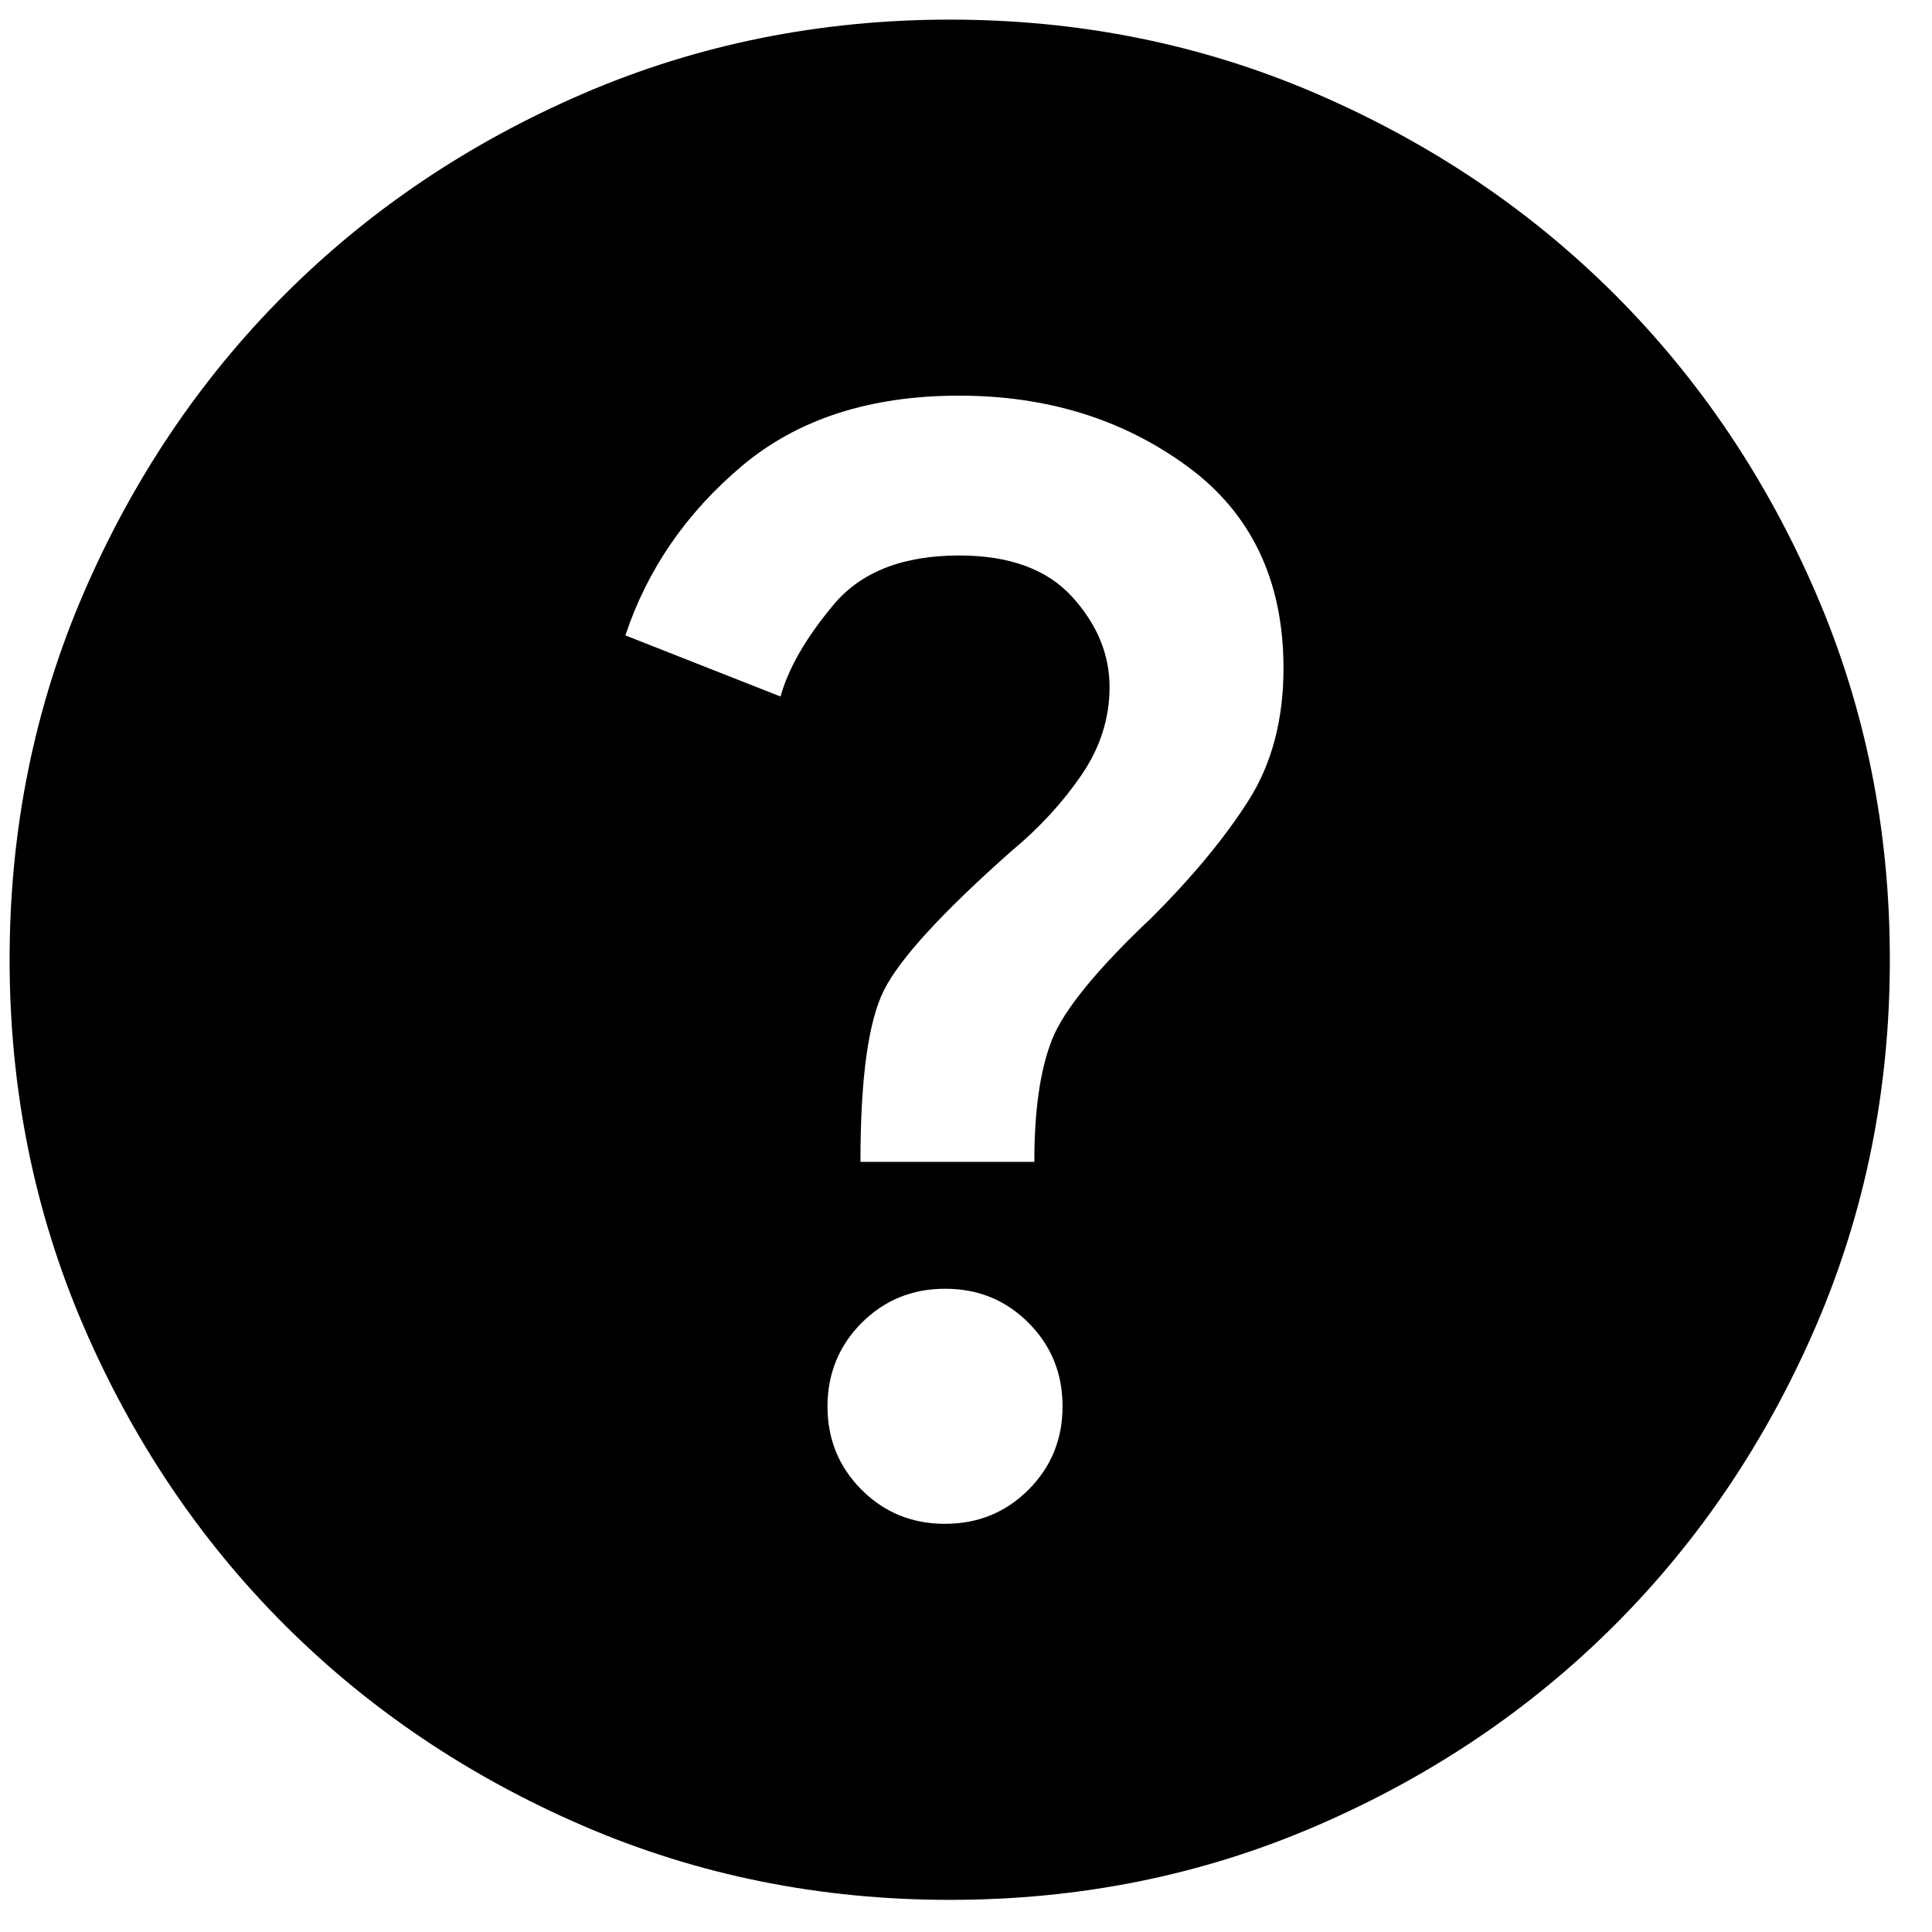 <svg width="33" height="33" viewBox="0 0 33 33" fill="none" xmlns="http://www.w3.org/2000/svg">
<path d="M16.142 26.028C16.704 26.028 17.179 25.834 17.568 25.445C17.956 25.056 18.15 24.581 18.149 24.021C18.149 23.459 17.955 22.983 17.568 22.595C17.18 22.206 16.705 22.012 16.142 22.013C15.58 22.013 15.105 22.208 14.717 22.596C14.33 22.985 14.136 23.46 14.134 24.021C14.134 24.583 14.329 25.058 14.717 25.447C15.106 25.835 15.581 26.029 16.142 26.028ZM14.697 19.846H17.667C17.667 18.962 17.768 18.266 17.969 17.758C18.171 17.249 18.739 16.554 19.675 15.67C20.37 14.975 20.919 14.312 21.32 13.682C21.722 13.053 21.923 12.297 21.923 11.415C21.923 9.916 21.374 8.765 20.277 7.963C19.179 7.16 17.881 6.758 16.383 6.758C14.857 6.758 13.619 7.16 12.668 7.963C11.718 8.765 11.056 9.729 10.682 10.853L13.332 11.897C13.466 11.415 13.767 10.893 14.236 10.331C14.705 9.769 15.42 9.488 16.383 9.488C17.239 9.488 17.881 9.722 18.31 10.191C18.738 10.66 18.952 11.175 18.952 11.736C18.952 12.271 18.791 12.774 18.47 13.242C18.149 13.711 17.748 14.146 17.266 14.546C16.088 15.59 15.366 16.38 15.098 16.915C14.83 17.45 14.697 18.427 14.697 19.846ZM16.222 32.451C14.001 32.451 11.913 32.029 9.959 31.186C8.006 30.342 6.306 29.198 4.861 27.754C3.416 26.309 2.272 24.609 1.429 22.656C0.587 20.702 0.165 18.614 0.164 16.393C0.164 14.172 0.586 12.084 1.429 10.13C2.273 8.177 3.417 6.477 4.861 5.032C6.306 3.587 8.006 2.443 9.959 1.6C11.913 0.758 14.001 0.336 16.222 0.335C18.444 0.335 20.531 0.757 22.485 1.6C24.439 2.444 26.138 3.588 27.583 5.032C29.028 6.477 30.173 8.177 31.016 10.13C31.86 12.084 32.281 14.172 32.28 16.393C32.28 18.614 31.858 20.702 31.015 22.656C30.171 24.609 29.027 26.309 27.583 27.754C26.138 29.199 24.439 30.344 22.485 31.187C20.531 32.031 18.444 32.452 16.222 32.451Z" fill="black"/>
</svg>
